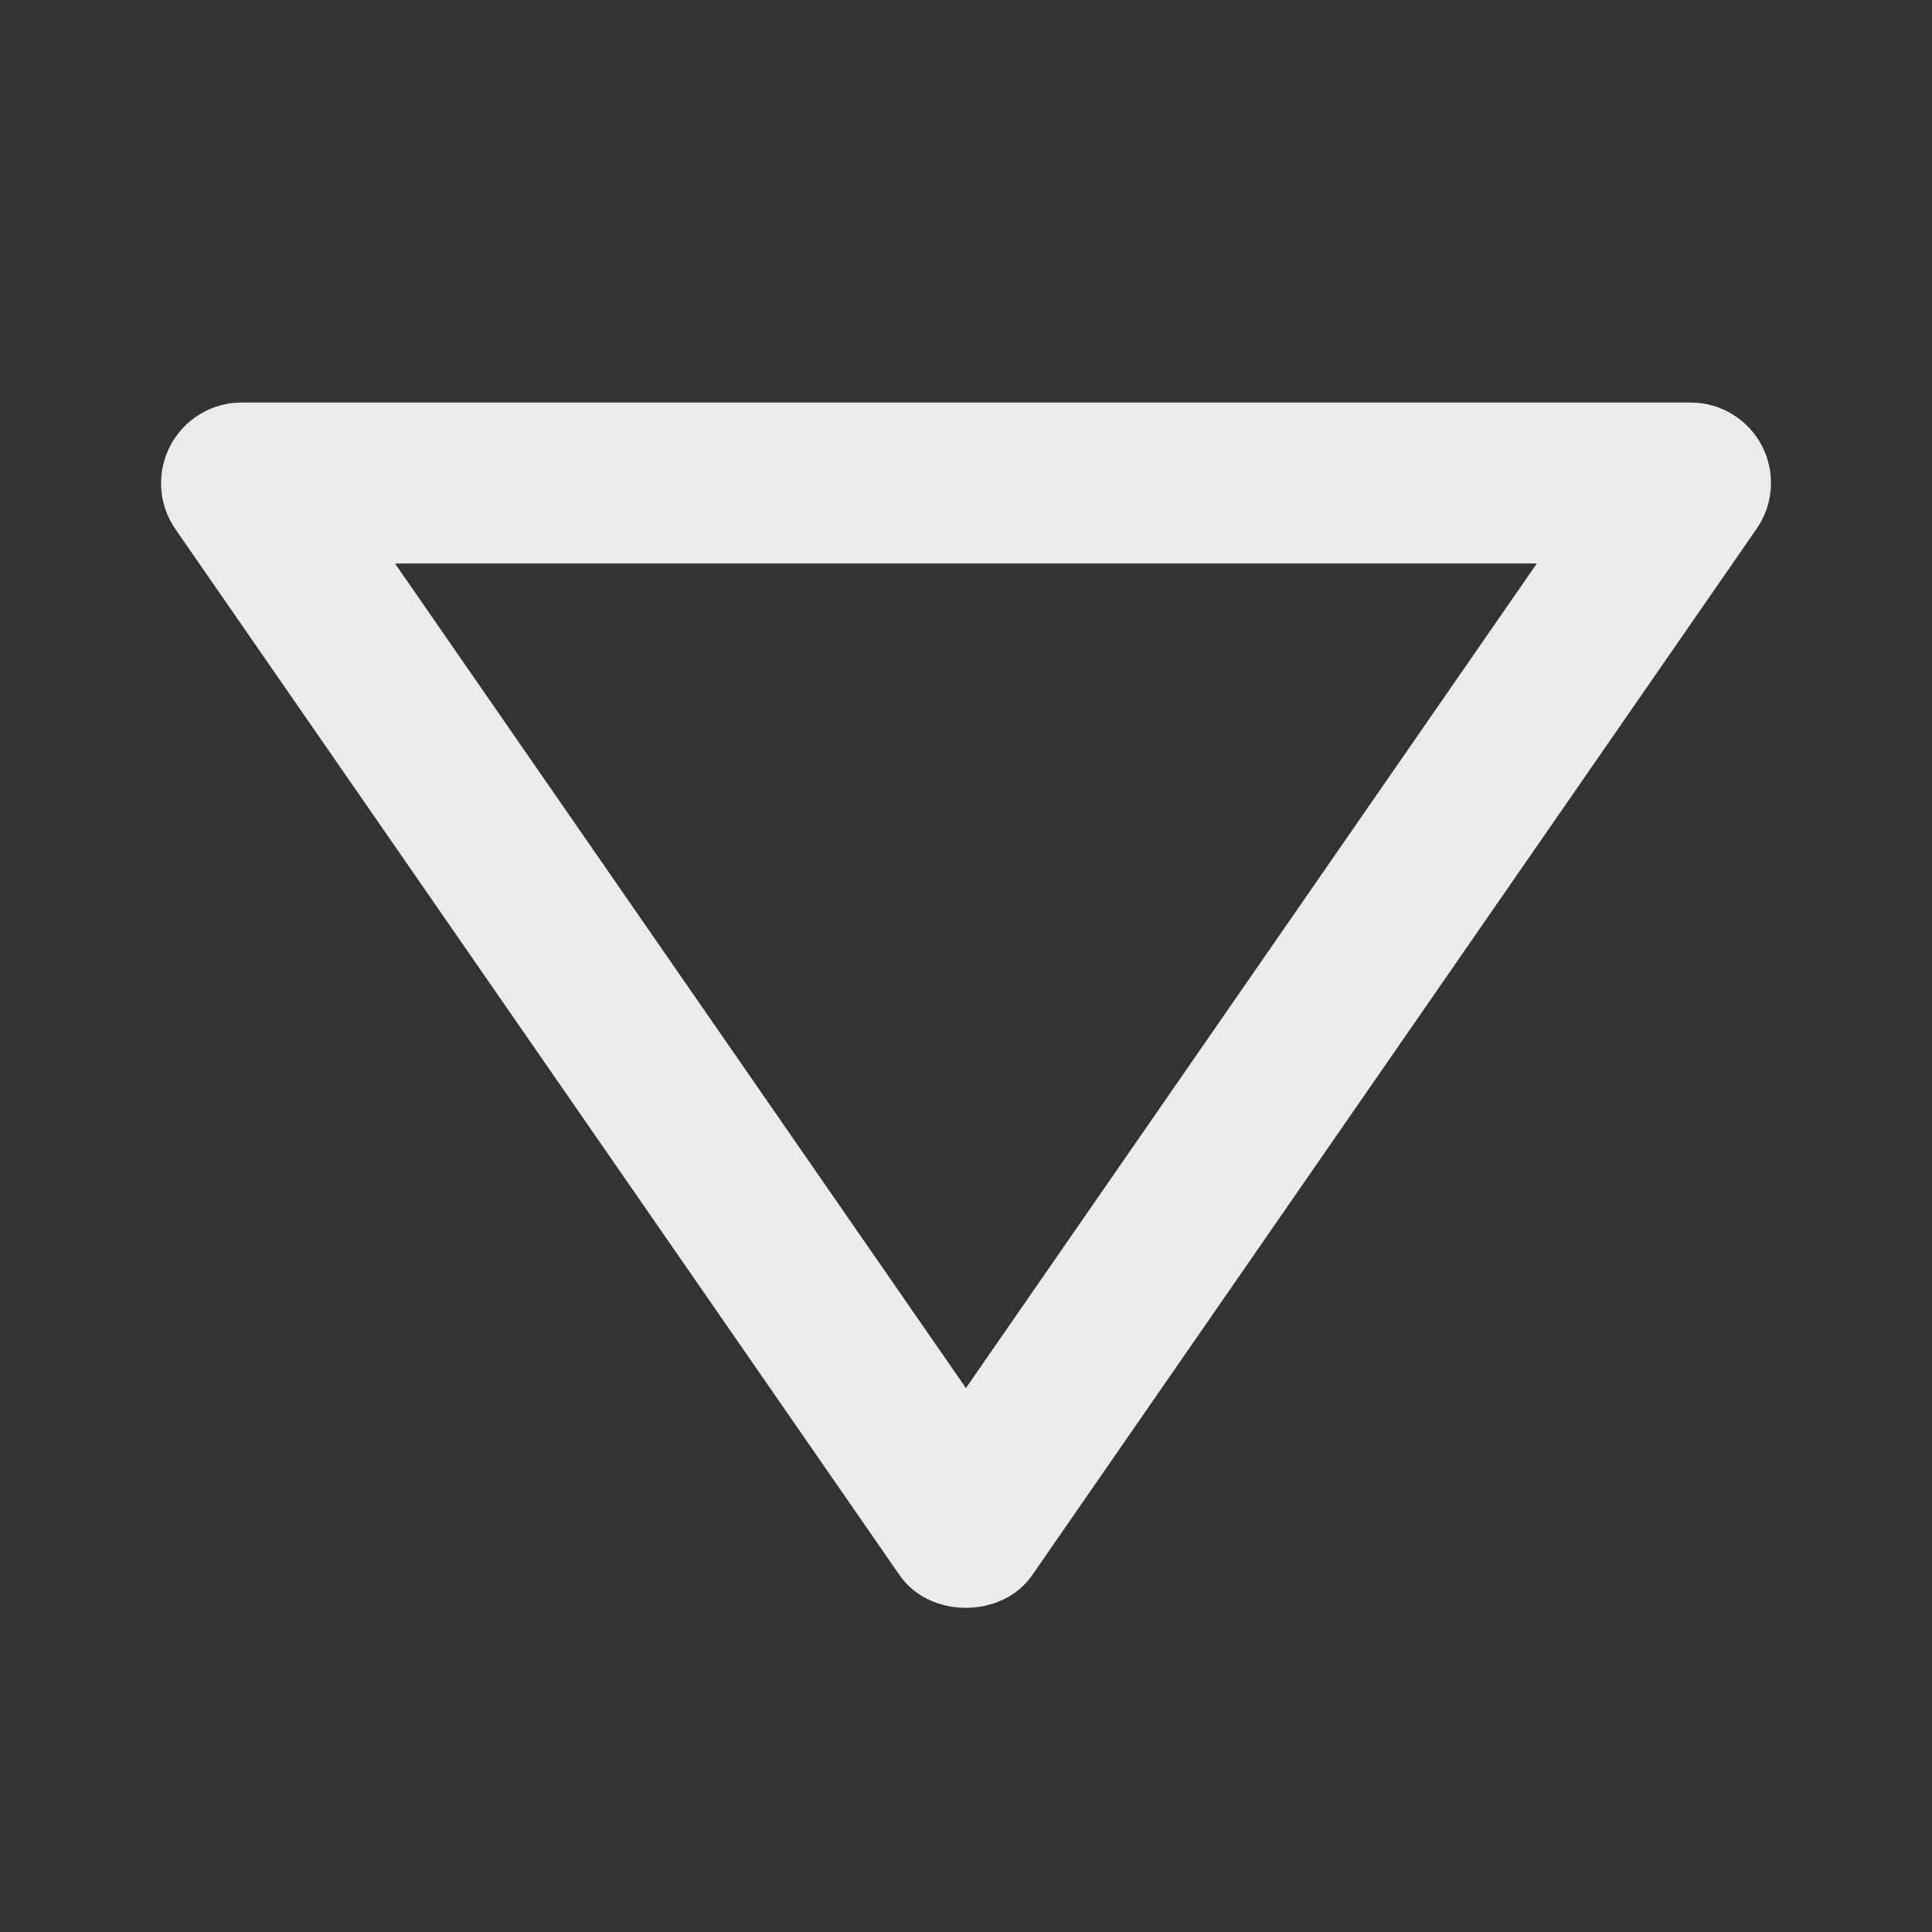 <svg width="24" height="24" viewBox="0 0 24 24" fill="none" xmlns="http://www.w3.org/2000/svg">
<rect x="0" y="0" width="24" height="24" fill="#333333" stroke="none"/>
<path d="M20.999 5L2.999 5C2.817 5.001 2.639 5.051 2.483 5.145C2.327 5.24 2.2 5.375 2.115 5.537C2.031 5.698 1.992 5.879 2.002 6.061C2.013 6.243 2.073 6.419 2.176 6.569L11.176 19.569C11.549 20.108 12.447 20.108 12.821 19.569L21.821 6.569C21.926 6.419 21.987 6.243 21.998 6.061C22.009 5.879 21.971 5.697 21.886 5.535C21.801 5.374 21.674 5.238 21.517 5.144C21.361 5.049 21.182 5 20.999 5ZM11.999 17.243L4.907 7L19.091 7L11.999 17.243Z" fill="#EBEBEB"/>
</svg>
